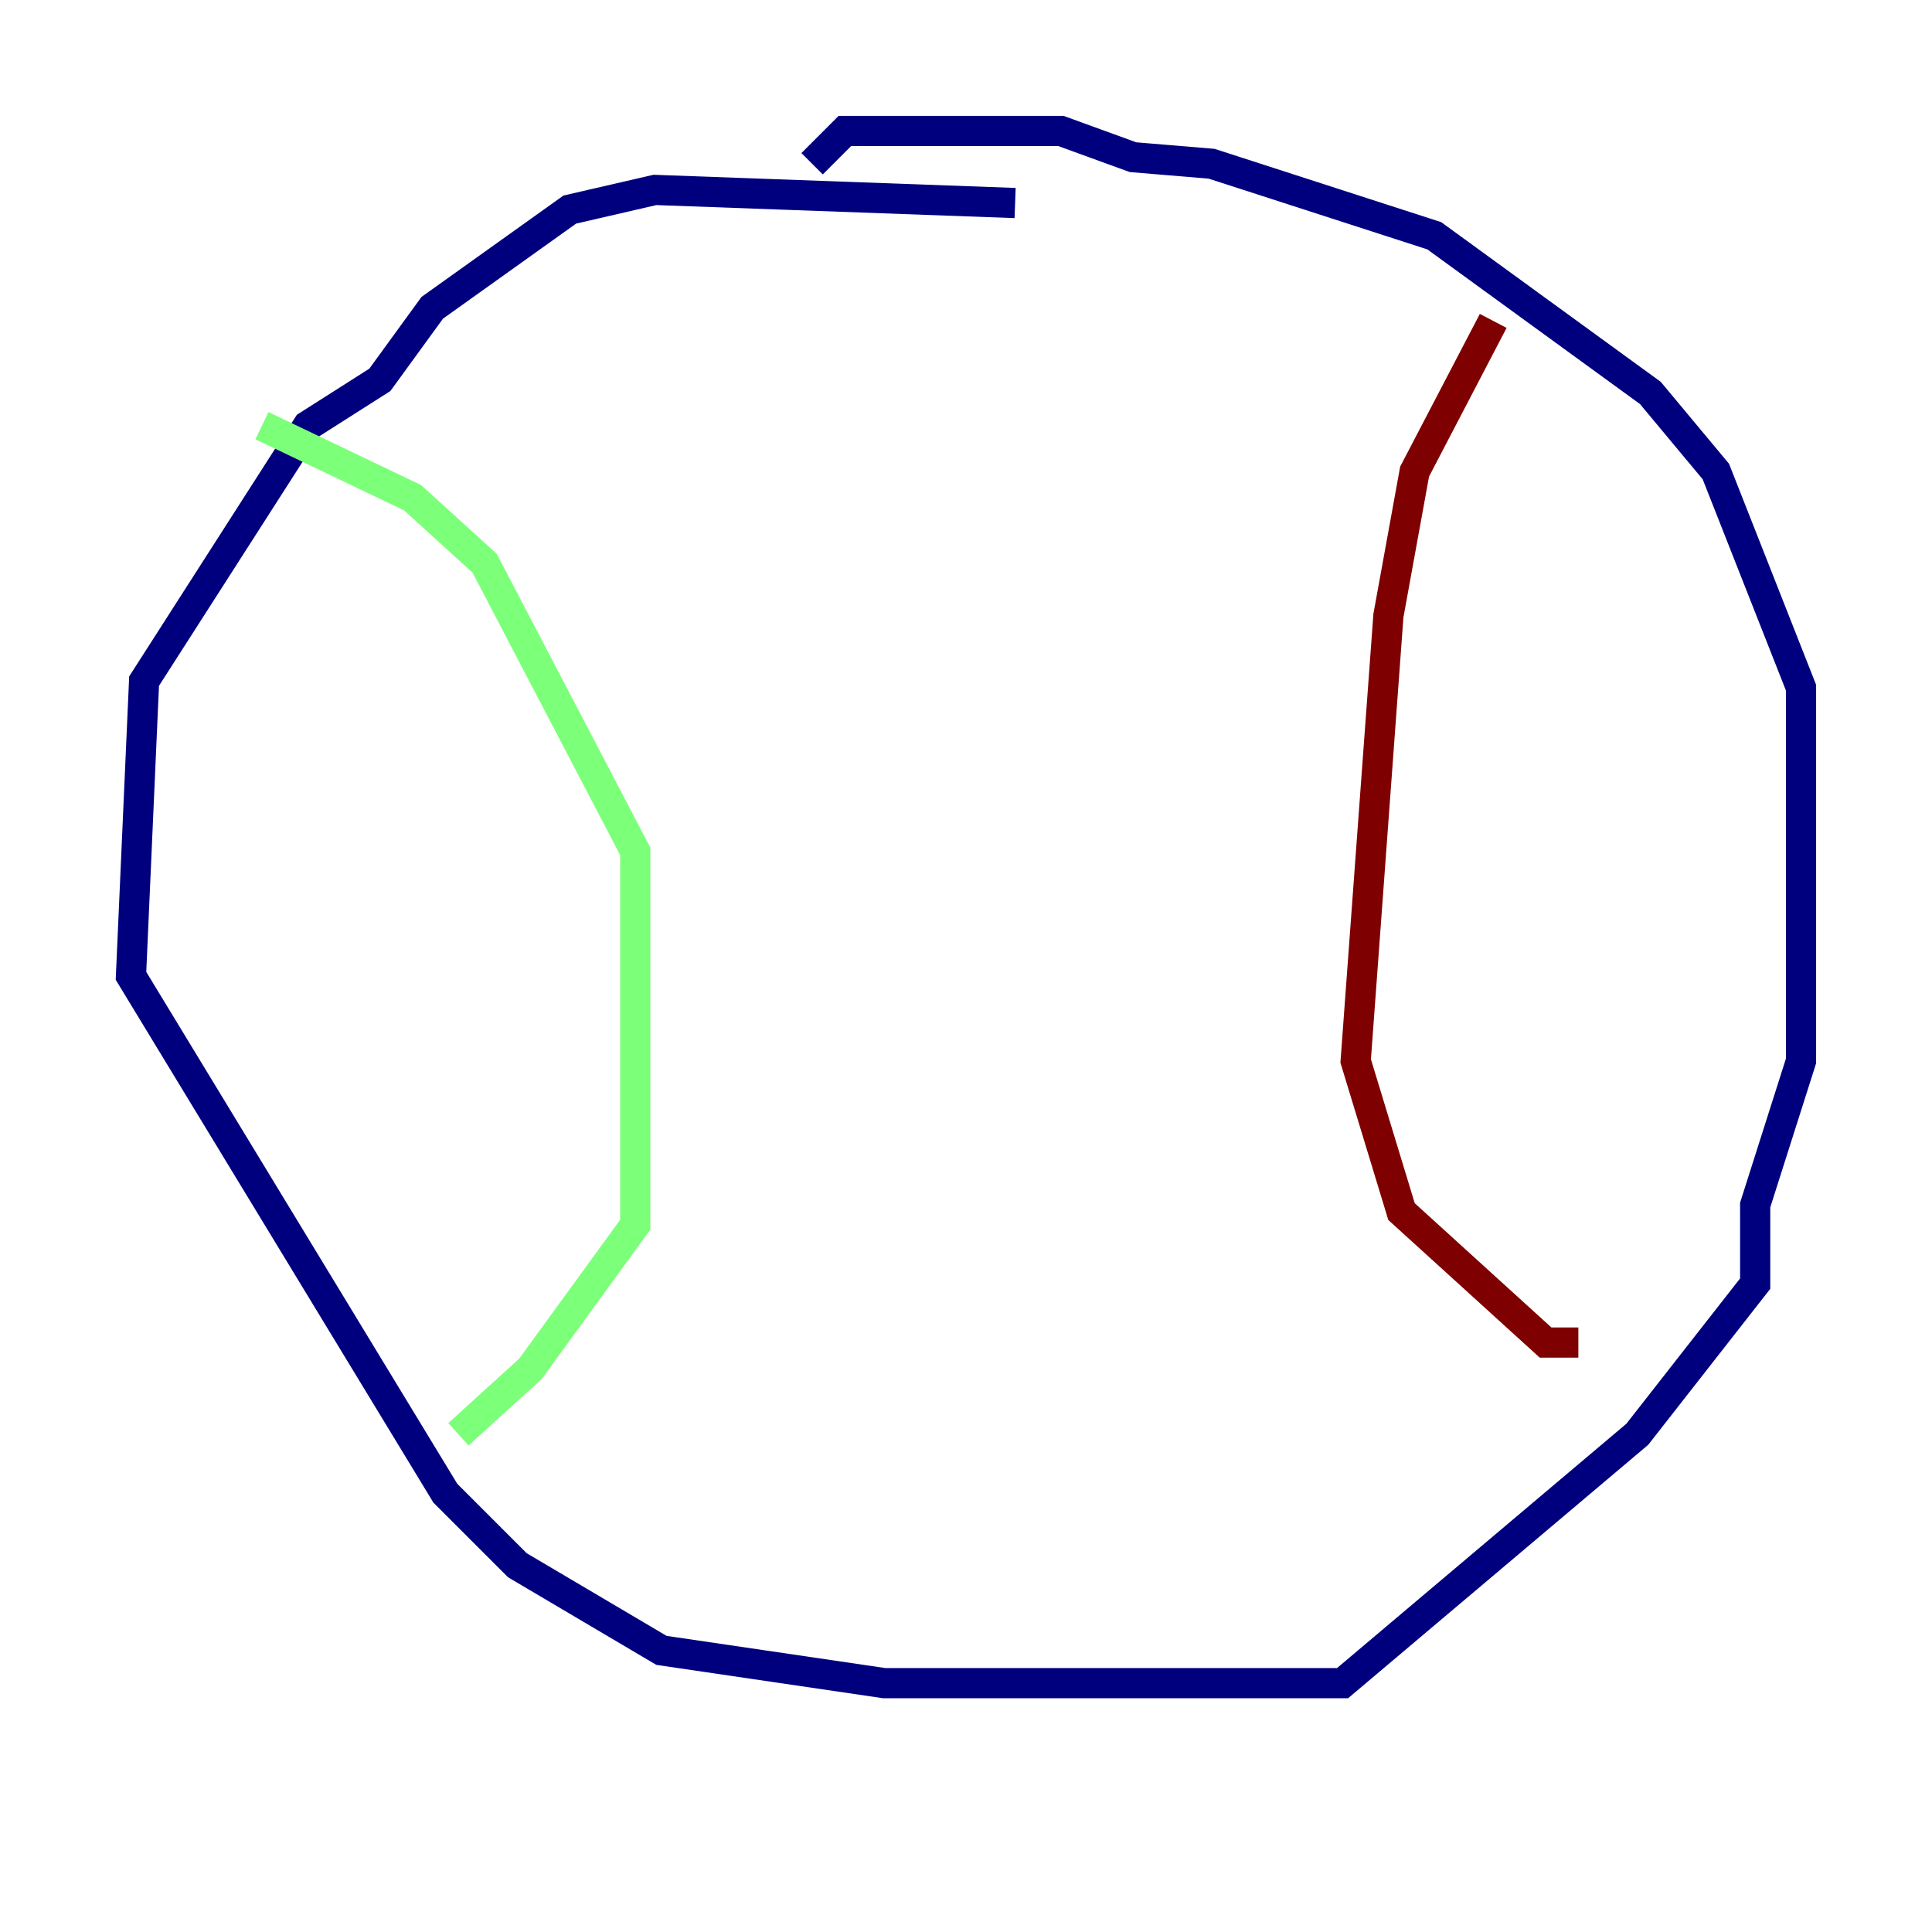 <?xml version="1.0" encoding="utf-8" ?>
<svg baseProfile="tiny" height="128" version="1.2" viewBox="0,0,128,128" width="128" xmlns="http://www.w3.org/2000/svg" xmlns:ev="http://www.w3.org/2001/xml-events" xmlns:xlink="http://www.w3.org/1999/xlink"><defs /><polyline fill="none" points="67.254,13.451 43.39,12.583 37.749,13.885 28.637,20.393 25.166,25.166 20.393,28.203 9.546,45.125 8.678,64.651 29.505,98.929 34.278,103.702 43.824,109.342 58.576,111.512 88.949,111.512 108.475,95.024 116.285,85.044 116.285,79.837 119.322,70.291 119.322,45.559 113.681,31.241 109.342,26.034 95.024,15.62 80.271,10.848 75.064,10.414 70.291,8.678 55.973,8.678 53.803,10.848" stroke="#00007f" stroke-width="2" /><polyline fill="none" points="17.356,28.203 27.336,32.976 32.108,37.315 42.088,56.407 42.088,81.139 35.146,90.685 30.373,95.024" stroke="#7cff79" stroke-width="2" /><polyline fill="none" points="98.929,21.261 93.722,31.241 91.986,40.786 89.817,70.291 92.854,80.271 102.4,88.949 104.57,88.949" stroke="#7f0000" stroke-width="2" /></svg>